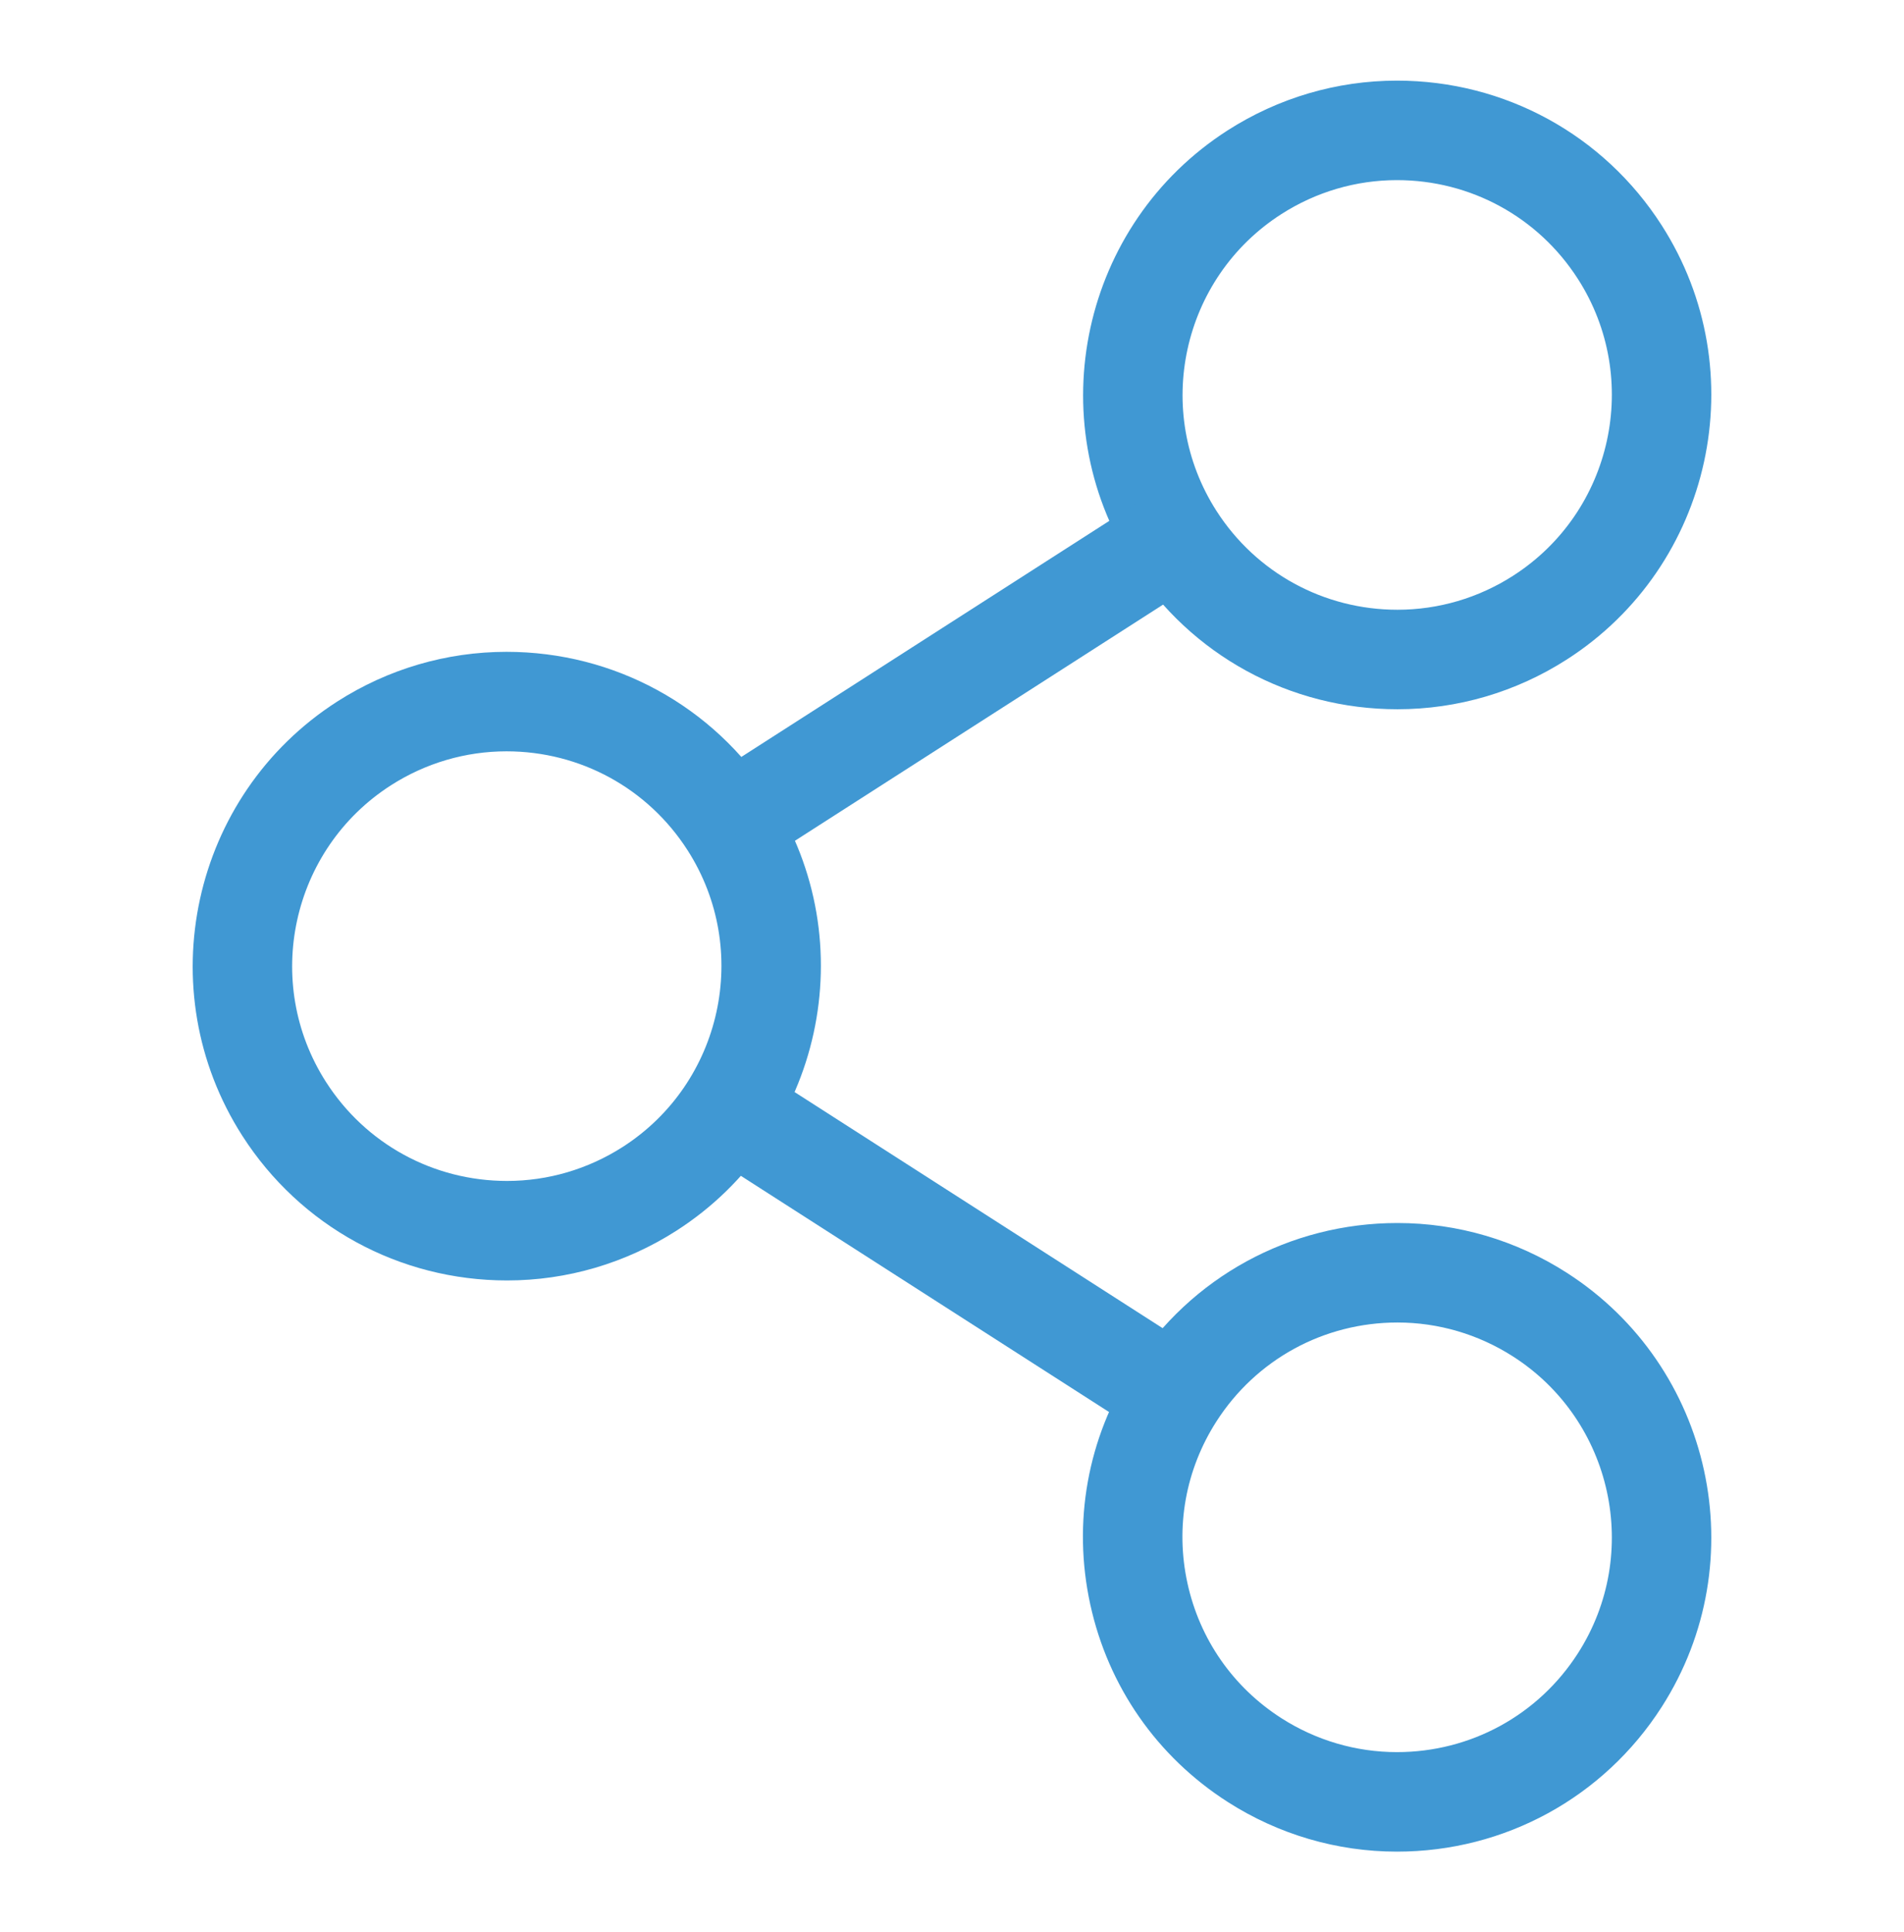 <?xml version="1.0" encoding="utf-8"?>
<!-- Generator: Adobe Illustrator 16.0.0, SVG Export Plug-In . SVG Version: 6.00 Build 0)  -->
<!DOCTYPE svg PUBLIC "-//W3C//DTD SVG 1.1//EN" "http://www.w3.org/Graphics/SVG/1.1/DTD/svg11.dtd">
<svg version="1.1" xmlns="http://www.w3.org/2000/svg" xmlns:xlink="http://www.w3.org/1999/xlink" x="0px" y="0px"
	 width="172.278px" height="174.782px" viewBox="0 0 172.278 174.782" enable-background="new 0 0 172.278 174.782"
	 xml:space="preserve">
<g id="Layer_1">
	<g>
		<g>
			<path fill="#4098D3" d="M126.445,64.155c-9.743,0-18.697-4.892-23.953-13.084c-8.461-13.196-4.61-30.815,8.584-39.276
				c4.592-2.945,9.891-4.502,15.324-4.502c9.744,0,18.697,4.892,23.952,13.086c8.462,13.195,4.611,30.814-8.583,39.275
				C137.178,62.599,131.879,64.155,126.445,64.155z M126.4,16.293c-3.707,0-7.326,1.064-10.465,3.078
				c-9.018,5.782-11.648,17.823-5.867,26.842c3.592,5.6,9.715,8.942,16.377,8.942c3.708,0,7.326-1.063,10.466-3.077
				c9.017-5.782,11.647-17.823,5.865-26.842C139.186,19.637,133.063,16.293,126.4,16.293z"/>
		</g>
		<g>
			<path fill="#4098D3" d="M45.879,115.823c-9.744,0-18.699-4.893-23.953-13.086c-8.461-13.193-4.611-30.812,8.583-39.276
				c4.592-2.944,9.891-4.5,15.324-4.5c9.744,0,18.698,4.891,23.953,13.083c8.461,13.195,4.612,30.816-8.582,39.279
				C56.611,114.266,51.312,115.823,45.879,115.823z M45.833,67.961c-3.708,0-7.326,1.063-10.465,3.076
				c-9.017,5.784-11.648,17.825-5.866,26.84c3.591,5.602,9.713,8.945,16.377,8.945c3.708,0,7.327-1.064,10.466-3.076
				c9.016-5.783,11.647-17.826,5.864-26.844C58.618,71.304,52.496,67.961,45.833,67.961z"/>
		</g>
		<g>
			
				<rect x="81.647" y="37.616" transform="matrix(0.54 0.842 -0.842 0.54 91.458 -44.191)" fill="#4098D3" width="9" height="47.873"/>
		</g>
		<g>
			<path fill="#4098D3" d="M126.4,167.489C126.399,167.489,126.4,167.489,126.4,167.489c-5.435,0-10.733-1.557-15.324-4.5
				c-6.393-4.1-10.805-10.441-12.426-17.859c-1.621-7.42-0.256-15.025,3.843-21.416c5.255-8.193,14.209-13.086,23.952-13.086
				c5.434,0,10.732,1.557,15.324,4.502c13.193,8.461,17.045,26.08,8.583,39.275C145.098,162.598,136.143,167.489,126.4,167.489z
				 M126.445,119.627c-6.662,0-12.785,3.344-16.376,8.943c-2.802,4.369-3.734,9.566-2.626,14.637
				c1.107,5.068,4.123,9.404,8.49,12.205c3.139,2.012,6.758,3.076,10.466,3.076c6.663,0,12.786-3.342,16.377-8.943
				c5.782-9.018,3.151-21.059-5.866-26.84C133.771,120.692,130.153,119.627,126.445,119.627z"/>
		</g>
		<g>
			
				<rect x="62.195" y="108.72" transform="matrix(0.842 0.54 -0.54 0.842 74.749 -28.582)" fill="#4098D3" width="47.873" height="9"/>
		</g>
	</g>
</g>
<g id="Layer_2">
</g>
</svg>
